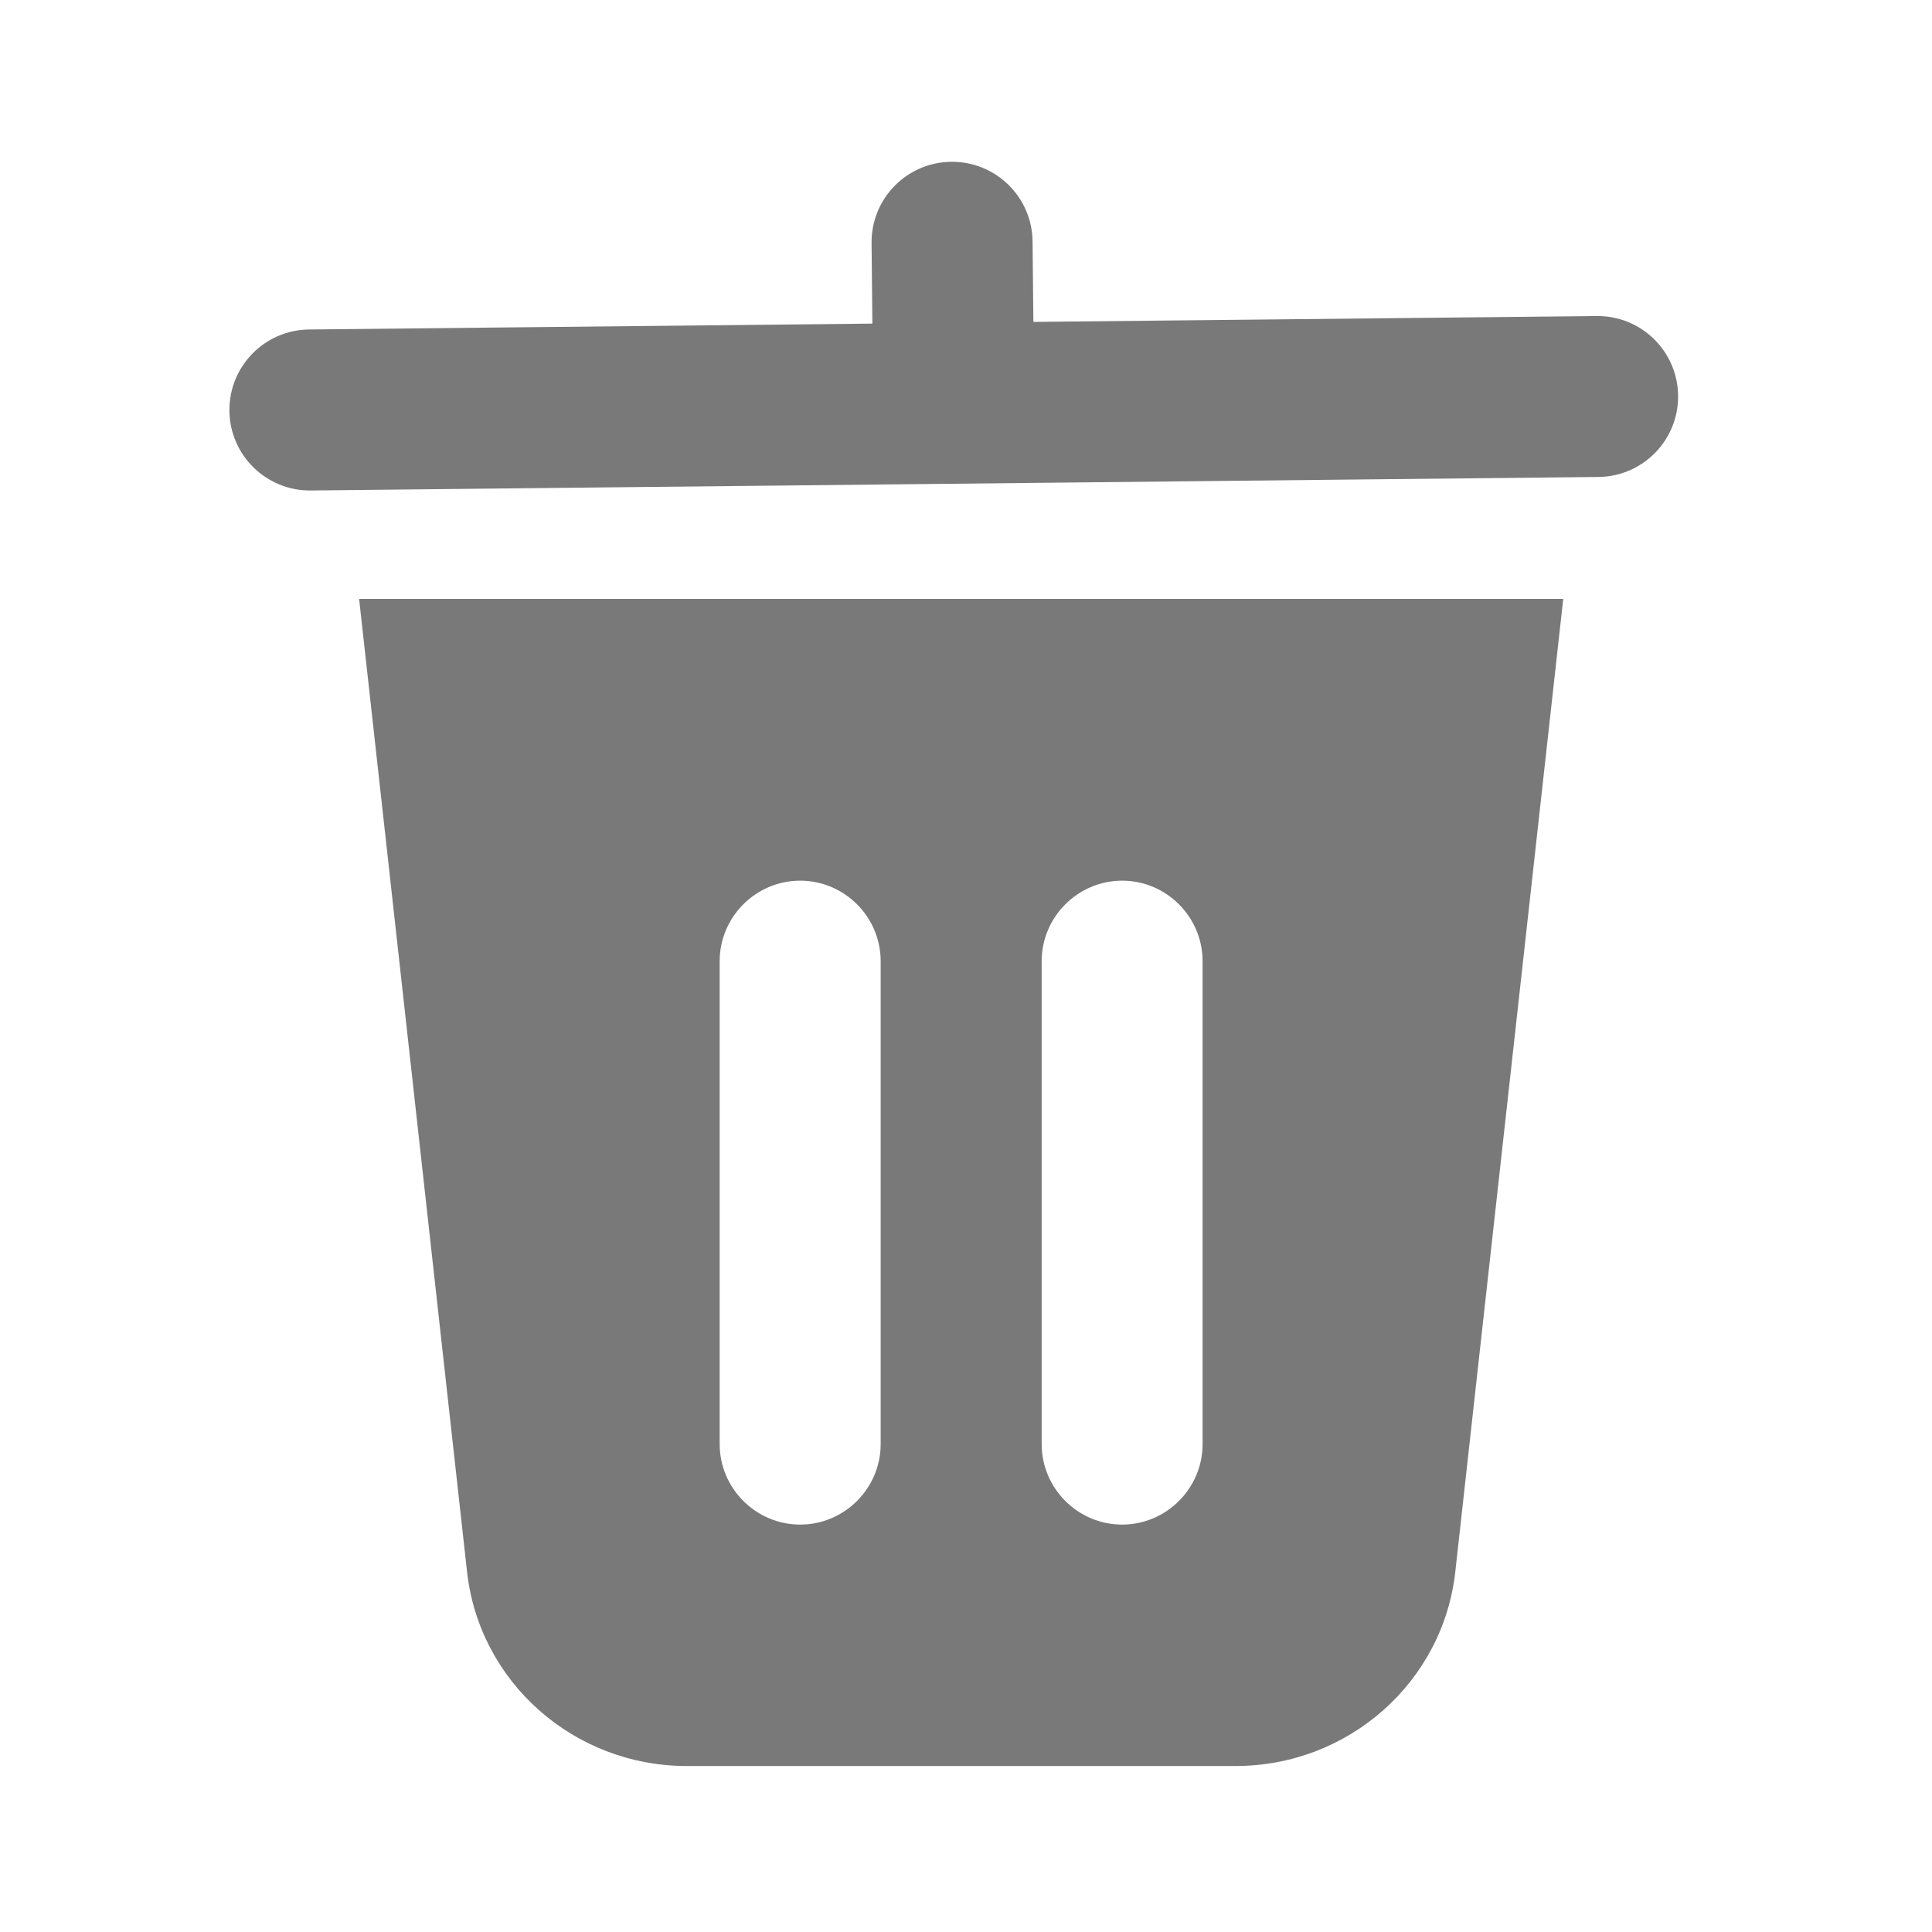 <svg width="24" height="24" viewBox="0 0 24 24" fill="none" xmlns="http://www.w3.org/2000/svg">
<mask id="mask0_1866_17669" style="mask-type:luminance" maskUnits="userSpaceOnUse" x="0" y="0" width="24" height="24">
<path d="M0 0H24V24H0V0Z" fill="white"/>
</mask>
<g mask="url(#mask0_1866_17669)">
<mask id="mask1_1866_17669" style="mask-type:luminance" maskUnits="userSpaceOnUse" x="0" y="0" width="24" height="24">
<path d="M0 0H24V24H0V0Z" fill="white"/>
</mask>
<g mask="url(#mask1_1866_17669)">
<path d="M18.659 7.44H4.461L5.801 19.518C5.951 20.898 7.131 21.938 8.53 21.938H15.349C16.749 21.938 17.929 20.898 18.079 19.518L19.419 7.44H18.659ZM12.94 11.94C12.94 11.39 13.39 10.94 13.94 10.94C14.489 10.94 14.939 11.39 14.939 11.94V17.939C14.939 18.489 14.489 18.939 13.94 18.939C13.389 18.939 12.94 18.489 12.94 17.939V11.94ZM8.94 11.94C8.94 11.39 9.39 10.94 9.94 10.94C10.49 10.94 10.94 11.39 10.94 11.94V17.939C10.94 18.489 10.49 18.939 9.94 18.939C9.39 18.939 8.94 18.489 8.94 17.939V11.94Z" fill="#797979"/>
<path d="M19.835 3.926L12.837 3.999L12.827 2.999C12.821 2.447 12.369 2.004 11.816 2.01C11.263 2.016 10.821 2.468 10.827 3.02L10.837 4.02L3.839 4.093C3.286 4.099 2.844 4.552 2.85 5.103C2.855 5.655 3.307 6.098 3.86 6.093L19.857 5.925C20.409 5.919 20.852 5.467 20.846 4.915C20.84 4.363 20.388 3.92 19.835 3.926Z" fill="#797979"/>
</g>
</g>
</svg>
